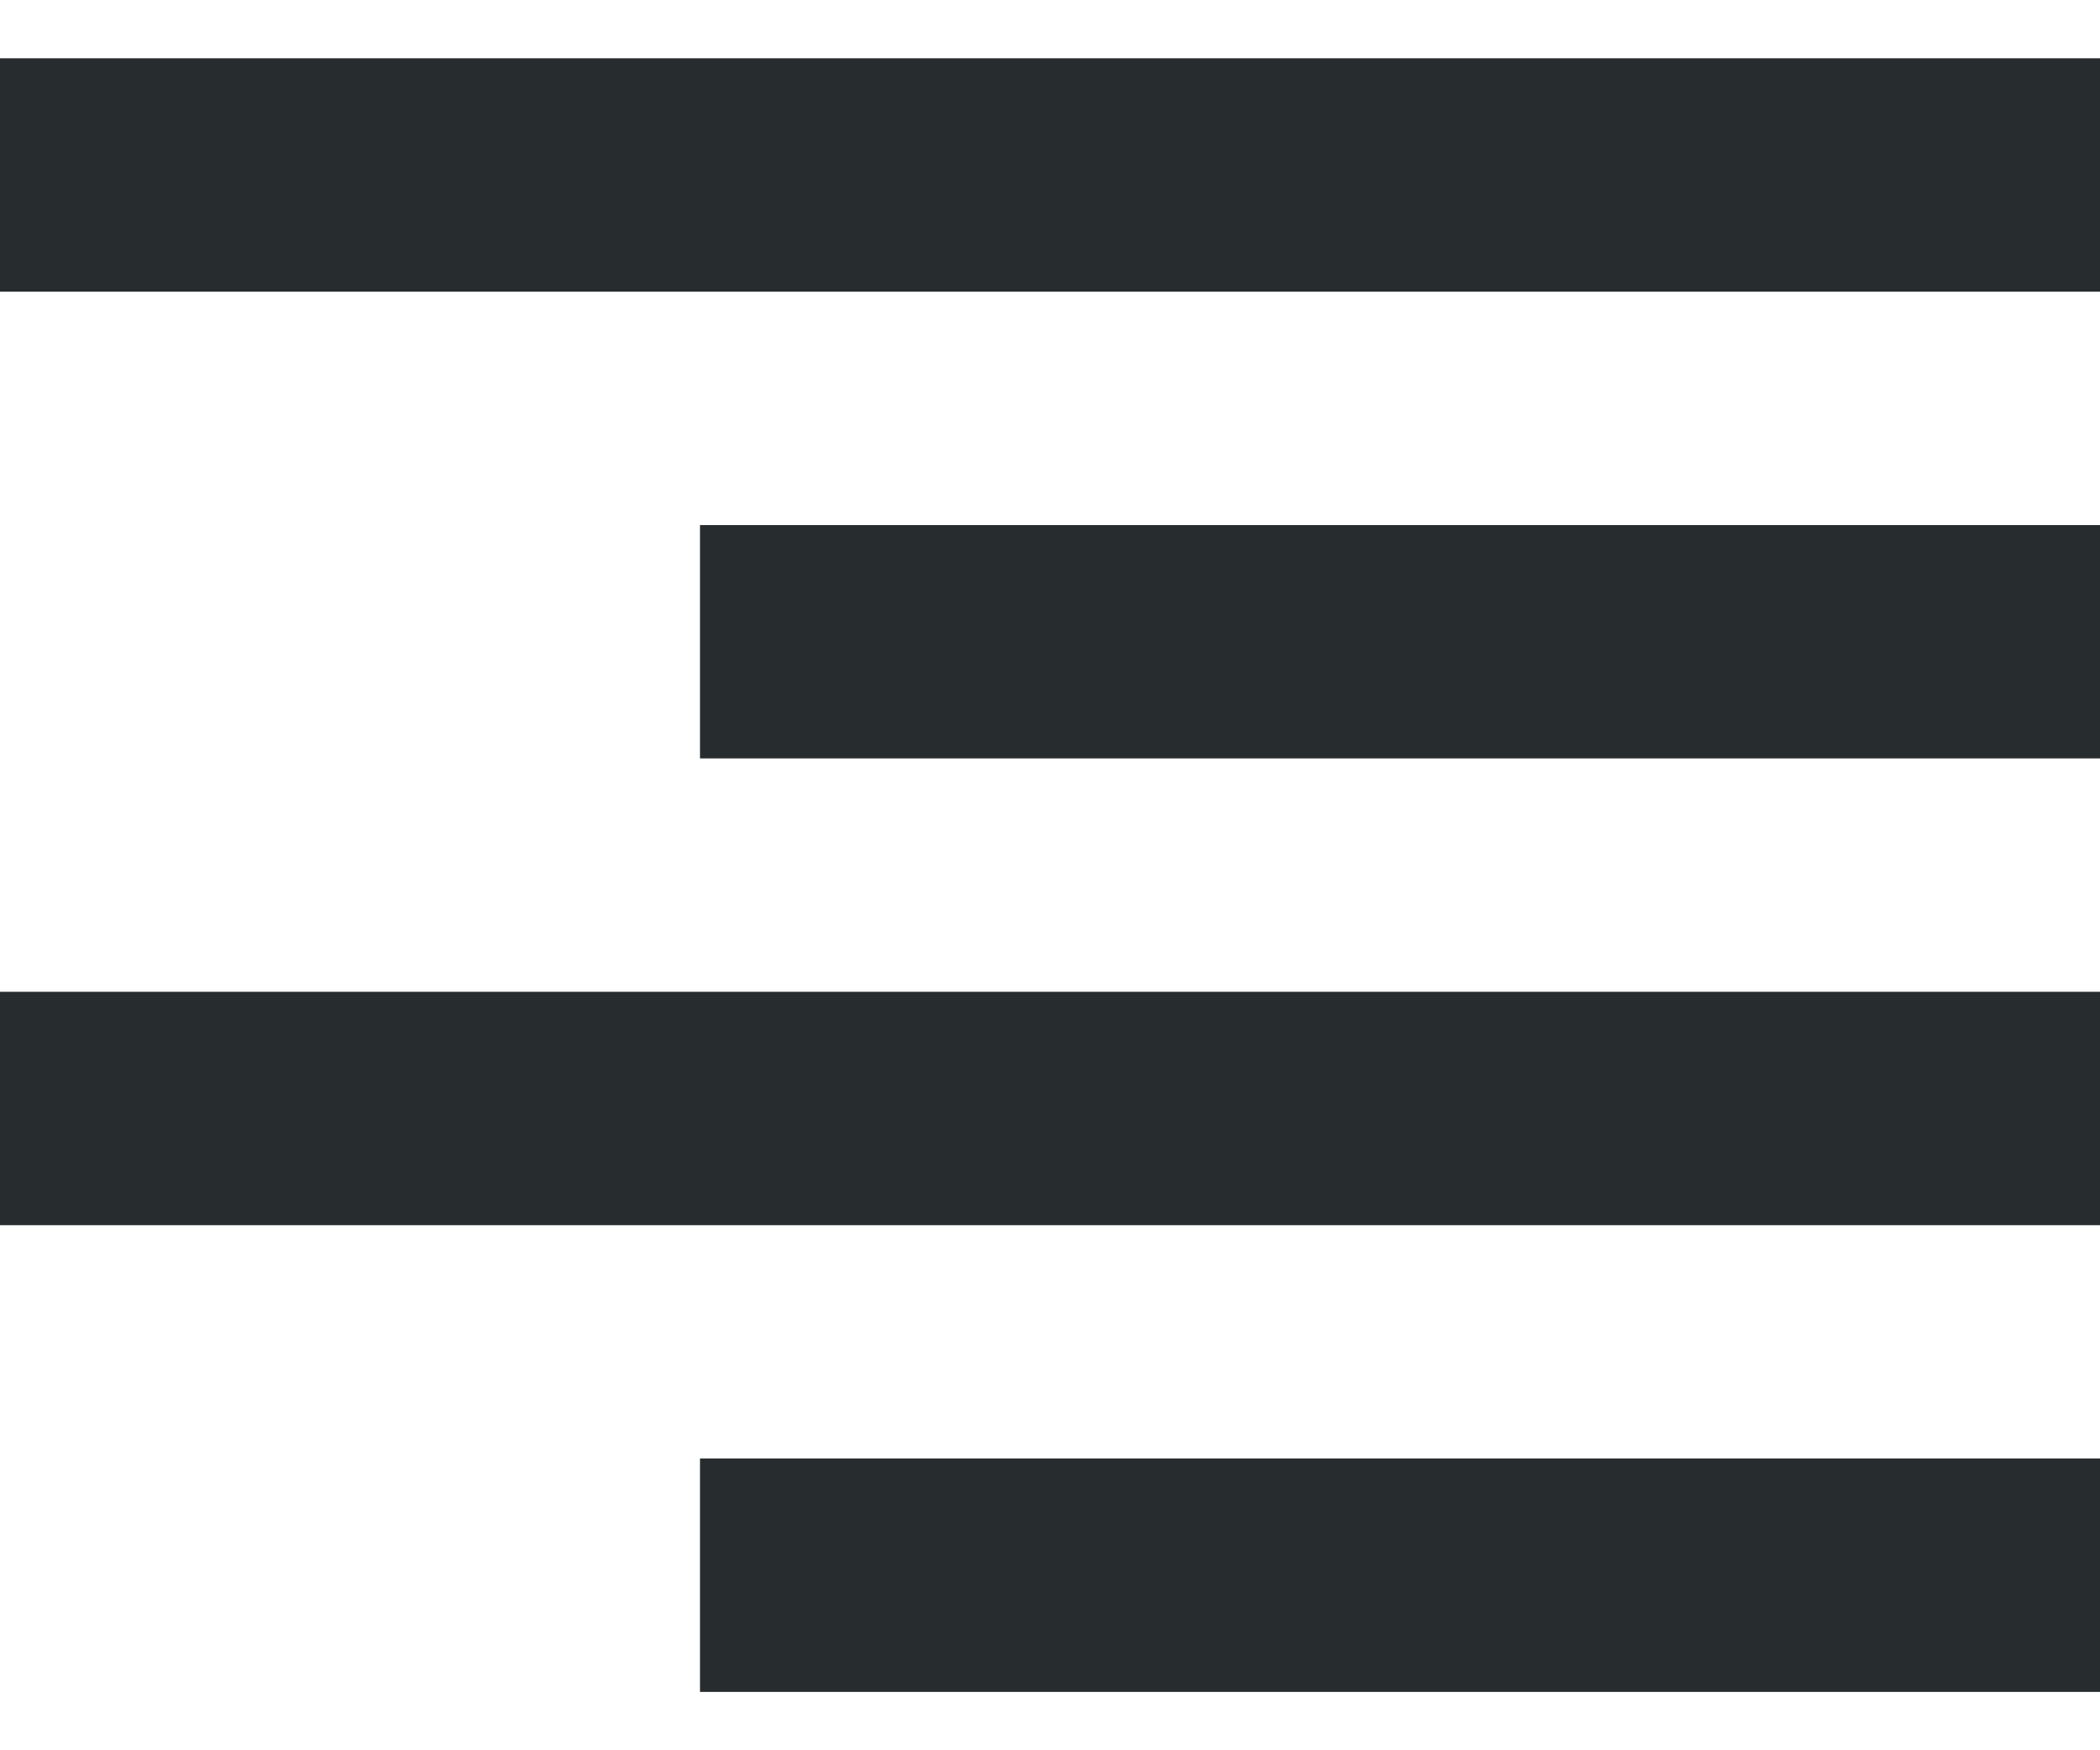 <svg width="24" height="20" viewBox="0 0 24 20" fill="none" xmlns="http://www.w3.org/2000/svg"><path d="M24 19.333H8v-2.667h16v2.667zM24 14H0v-2.667h24V14zm0-5.334H8V6h16v2.666zm0-5.333H0V.666h24v2.667z" fill="#272C2F"/></svg>